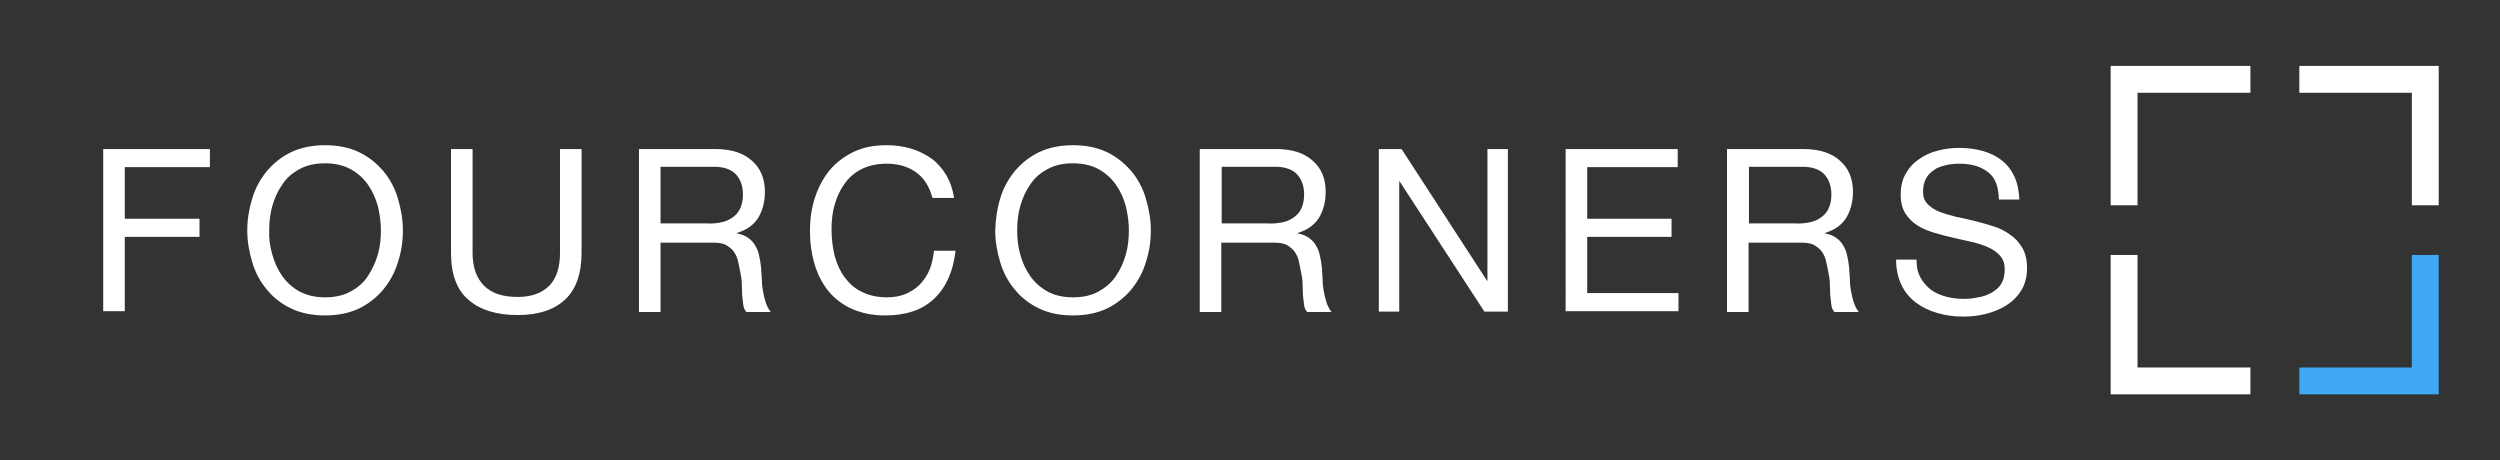 <?xml version="1.0" encoding="utf-8"?>
<!-- Generator: Adobe Illustrator 19.2.1, SVG Export Plug-In . SVG Version: 6.00 Build 0)  -->
<svg version="1.0" id="Layer_1" xmlns="http://www.w3.org/2000/svg" xmlns:xlink="http://www.w3.org/1999/xlink" x="0px" y="0px"
	 viewBox="0 0 649.1 119.5" style="enable-background:new 0 0 649.1 119.5;" xml:space="preserve">
<rect x="0" y="0" width="649.1" height="119.5" fill="#333333" stroke="none"/>
<style type="text/css">
	.st0{display:none;fill:#333333;}
	.st1{fill:none;stroke:#000000;stroke-width:12;stroke-linecap:round;stroke-miterlimit:10;}
	.st2{fill:#FFFFFF;}
	.st3{fill:none;stroke:#FFFFFF;stroke-width:12;stroke-miterlimit:10;}
	.st4{fill:none;stroke:#FFFFFF;stroke-width:12;stroke-linecap:round;stroke-miterlimit:10;}
	.st5{fill:none;stroke:#3FA9F5;stroke-width:6.973;stroke-miterlimit:10;}
	.st6{fill:none;stroke:#000000;stroke-width:6.973;stroke-miterlimit:10;}
	.st7{fill:none;stroke:#000000;stroke-width:19.084;stroke-miterlimit:10;}
	.st8{fill:none;stroke:#FFFFFF;stroke-width:6.973;stroke-miterlimit:10;}
</style>
<rect x="-28.7" y="-24.5" class="st0" width="704.6" height="171"/>
<g>
	<polyline class="st5" points="629.7,66.2 629.7,98.9 597,98.9 	"/>
	<polyline class="st8" points="597,20.6 629.7,20.6 629.7,53.3 	"/>
	<polyline class="st8" points="584.3,98.9 551.5,98.9 551.5,66.2 	"/>
	<polyline class="st8" points="551.5,53.3 551.5,20.6 584.3,20.6 	"/>
</g>
<g>
	<path class="st2" d="M54.5,38.7v4.7H32.4v13.4h19.4v4.7H32.4v19.3h-5.6V38.7H54.5z"/>
	<path class="st2" d="M65.5,51.5c0.8-2.7,2.1-5,3.8-7.1c1.7-2,3.8-3.7,6.3-4.9c2.5-1.2,5.5-1.8,8.8-1.8c3.3,0,6.3,0.6,8.8,1.8
		c2.5,1.2,4.6,2.9,6.3,4.9c1.7,2,3,4.4,3.8,7.1c0.8,2.7,1.3,5.4,1.3,8.3c0,2.9-0.4,5.6-1.3,8.3c-0.8,2.7-2.1,5-3.8,7.1
		c-1.7,2-3.8,3.7-6.3,4.9c-2.5,1.2-5.5,1.8-8.8,1.8c-3.3,0-6.3-0.6-8.8-1.8c-2.5-1.2-4.6-2.8-6.3-4.9c-1.7-2-3-4.4-3.8-7.1
		c-0.8-2.7-1.3-5.4-1.3-8.3C64.2,56.9,64.7,54.1,65.5,51.5z M70.7,66.1c0.6,2.1,1.4,3.9,2.6,5.6s2.7,3,4.5,4c1.9,1,4.1,1.5,6.6,1.5
		c2.6,0,4.8-0.5,6.6-1.5c1.9-1,3.4-2.3,4.5-4s2-3.5,2.6-5.6c0.6-2.1,0.8-4.2,0.8-6.3c0-2.1-0.3-4.2-0.8-6.3
		c-0.6-2.1-1.4-3.9-2.6-5.6c-1.2-1.7-2.7-3-4.5-4c-1.9-1-4.1-1.5-6.6-1.5c-2.6,0-4.8,0.5-6.6,1.5c-1.9,1-3.4,2.3-4.5,4
		c-1.2,1.7-2,3.5-2.6,5.6c-0.6,2.1-0.8,4.2-0.8,6.3C69.8,61.9,70.1,64,70.7,66.1z"/>
	<path class="st2" d="M146.7,77.8c-2.9,2.7-7,4-12.3,4c-5.4,0-9.7-1.3-12.7-3.9c-3.1-2.6-4.6-6.7-4.6-12.3V38.7h5.6v26.9
		c0,3.8,1,6.6,3,8.6s4.9,2.9,8.7,2.9c3.6,0,6.3-1,8.2-2.9c1.9-1.9,2.8-4.8,2.8-8.6V38.7h5.6v26.9C151,71,149.6,75.1,146.7,77.8z"/>
	<path class="st2" d="M185.8,38.7c4,0,7.2,1,9.4,3c2.3,2,3.4,4.7,3.4,8.1c0,2.6-0.6,4.8-1.7,6.7c-1.2,1.9-3,3.2-5.6,4v0.1
		c1.2,0.2,2.2,0.6,3,1.2c0.8,0.6,1.4,1.2,1.8,2c0.5,0.8,0.8,1.6,1,2.6c0.2,0.9,0.4,1.9,0.5,3c0.1,1,0.1,2.1,0.2,3.1
		c0,1.1,0.1,2.1,0.3,3.1c0.2,1,0.4,2,0.7,2.9c0.3,0.9,0.7,1.7,1.3,2.5h-6.3c-0.4-0.4-0.7-1-0.8-1.8c-0.1-0.7-0.2-1.6-0.3-2.5
		c0-0.9-0.1-1.9-0.1-3c0-1.1-0.2-2.1-0.4-3.1c-0.2-1-0.4-2-0.6-2.9c-0.2-0.9-0.6-1.7-1.1-2.4c-0.5-0.7-1.2-1.2-2-1.7
		c-0.8-0.4-1.9-0.6-3.3-0.6h-13.7v18h-5.6V38.7H185.8z M186.9,57.8c1.2-0.2,2.2-0.6,3.1-1.2c0.9-0.6,1.6-1.3,2.1-2.3
		c0.5-1,0.8-2.2,0.8-3.8c0-2.1-0.6-3.9-1.8-5.2c-1.2-1.3-3.1-2-5.7-2h-13.9v14.7h11.7C184.5,58.1,185.8,58,186.9,57.8z"/>
	<path class="st2" d="M237.8,44.7c-2.1-1.5-4.7-2.2-7.6-2.2c-2.5,0-4.7,0.5-6.5,1.4c-1.8,0.9-3.3,2.2-4.4,3.8
		c-1.2,1.6-2,3.4-2.6,5.5c-0.6,2-0.8,4.2-0.8,6.4c0,2.4,0.3,4.7,0.8,6.8c0.6,2.1,1.4,4,2.6,5.6c1.2,1.6,2.6,2.9,4.5,3.8
		c1.8,0.9,4,1.4,6.5,1.4c1.8,0,3.5-0.3,4.9-0.9c1.4-0.6,2.7-1.5,3.7-2.5c1-1.1,1.9-2.4,2.5-3.9c0.6-1.5,0.9-3.1,1.1-4.8h5.6
		c-0.6,5.3-2.4,9.4-5.5,12.4c-3.1,3-7.4,4.4-12.8,4.4c-3.3,0-6.1-0.6-8.6-1.7s-4.5-2.7-6.1-4.6c-1.6-2-2.8-4.3-3.6-7
		c-0.8-2.7-1.2-5.6-1.2-8.6c0-3.1,0.4-6,1.3-8.7c0.9-2.7,2.1-5,3.8-7.1c1.7-2,3.8-3.6,6.3-4.8c2.5-1.2,5.4-1.7,8.6-1.7
		c2.2,0,4.3,0.3,6.3,0.9c2,0.6,3.7,1.5,5.3,2.6c1.5,1.1,2.8,2.6,3.8,4.3c1,1.7,1.7,3.7,2,5.9h-5.6C241.3,48.4,239.9,46.2,237.8,44.7
		z"/>
	<path class="st2" d="M259.7,51.5c0.8-2.7,2.1-5,3.8-7.1c1.7-2,3.8-3.7,6.3-4.9c2.5-1.2,5.5-1.8,8.8-1.8c3.3,0,6.3,0.6,8.8,1.8
		c2.5,1.2,4.6,2.9,6.3,4.9c1.7,2,3,4.4,3.8,7.1c0.8,2.7,1.3,5.4,1.3,8.3c0,2.9-0.4,5.6-1.3,8.3c-0.8,2.7-2.1,5-3.8,7.1
		c-1.7,2-3.8,3.7-6.3,4.9c-2.5,1.2-5.5,1.8-8.8,1.8c-3.3,0-6.3-0.6-8.8-1.8c-2.5-1.2-4.6-2.8-6.3-4.9c-1.7-2-3-4.4-3.8-7.1
		c-0.8-2.7-1.3-5.4-1.3-8.3C258.5,56.9,258.9,54.1,259.7,51.5z M264.9,66.1c0.6,2.1,1.4,3.9,2.6,5.6c1.2,1.7,2.7,3,4.5,4
		c1.8,1,4.1,1.5,6.6,1.5c2.6,0,4.8-0.5,6.6-1.5s3.4-2.3,4.5-4c1.2-1.7,2-3.5,2.6-5.6c0.6-2.1,0.8-4.2,0.8-6.3c0-2.1-0.3-4.2-0.8-6.3
		c-0.6-2.1-1.4-3.9-2.6-5.6c-1.2-1.7-2.7-3-4.5-4s-4.1-1.5-6.6-1.5c-2.6,0-4.8,0.5-6.6,1.5c-1.9,1-3.4,2.3-4.5,4
		c-1.2,1.7-2,3.5-2.6,5.6c-0.6,2.1-0.8,4.2-0.8,6.3C264.1,61.9,264.3,64,264.9,66.1z"/>
	<path class="st2" d="M331.4,38.7c4,0,7.2,1,9.4,3c2.3,2,3.4,4.7,3.4,8.1c0,2.6-0.6,4.8-1.7,6.7c-1.2,1.9-3,3.2-5.6,4v0.1
		c1.2,0.2,2.2,0.6,3,1.2c0.8,0.6,1.4,1.2,1.8,2c0.5,0.8,0.8,1.6,1,2.6c0.2,0.9,0.4,1.9,0.5,3c0.1,1,0.1,2.1,0.2,3.1
		c0,1.1,0.1,2.1,0.3,3.1c0.2,1,0.4,2,0.7,2.9c0.3,0.9,0.7,1.7,1.3,2.5h-6.3c-0.4-0.4-0.7-1-0.8-1.8c-0.1-0.7-0.2-1.6-0.3-2.5
		c0-0.9-0.1-1.9-0.1-3s-0.2-2.1-0.4-3.1c-0.2-1-0.4-2-0.6-2.9c-0.2-0.9-0.6-1.7-1.1-2.4c-0.5-0.7-1.2-1.2-2-1.7
		c-0.8-0.4-1.9-0.6-3.3-0.6h-13.7v18h-5.6V38.7H331.4z M332.6,57.8c1.2-0.2,2.2-0.6,3.1-1.2c0.9-0.6,1.6-1.3,2.1-2.3
		c0.5-1,0.8-2.2,0.8-3.8c0-2.1-0.6-3.9-1.8-5.2c-1.2-1.3-3.1-2-5.7-2h-13.9v14.7h11.7C330.2,58.1,331.4,58,332.6,57.8z"/>
	<path class="st2" d="M363.9,38.7l22.2,34.2h0.1V38.7h5.3v42.2h-6.1l-22-33.8h-0.1v33.8h-5.3V38.7H363.9z"/>
	<path class="st2" d="M435.6,38.7v4.7h-23.5v13.4H434v4.7h-21.9v14.6h23.7v4.7h-29.3V38.7H435.6z"/>
	<path class="st2" d="M468.3,38.7c4,0,7.2,1,9.4,3c2.3,2,3.4,4.7,3.4,8.1c0,2.6-0.6,4.8-1.7,6.7c-1.2,1.9-3,3.2-5.6,4v0.1
		c1.2,0.2,2.2,0.6,3,1.2c0.8,0.6,1.4,1.2,1.8,2c0.5,0.8,0.8,1.6,1,2.6c0.2,0.9,0.4,1.9,0.5,3c0.1,1,0.1,2.1,0.2,3.1
		c0,1.1,0.1,2.1,0.3,3.1c0.2,1,0.4,2,0.7,2.9c0.3,0.9,0.7,1.7,1.3,2.5h-6.3c-0.4-0.4-0.7-1-0.8-1.8c-0.1-0.7-0.2-1.6-0.3-2.5
		c0-0.9-0.1-1.9-0.1-3s-0.2-2.1-0.4-3.1c-0.2-1-0.4-2-0.6-2.9c-0.2-0.9-0.6-1.7-1.1-2.4c-0.5-0.7-1.2-1.2-2-1.7
		c-0.8-0.4-1.9-0.6-3.3-0.6h-13.7v18h-5.6V38.7H468.3z M469.5,57.8c1.2-0.2,2.2-0.6,3.1-1.2c0.9-0.6,1.6-1.3,2.1-2.3
		c0.5-1,0.8-2.2,0.8-3.8c0-2.1-0.6-3.9-1.8-5.2c-1.2-1.3-3.1-2-5.7-2h-13.9v14.7h11.7C467.1,58.1,468.3,58,469.5,57.8z"/>
	<path class="st2" d="M515.9,44.5c-1.9-1.4-4.3-2-7.2-2c-1.2,0-2.3,0.1-3.5,0.4s-2.2,0.6-3,1.2c-0.9,0.6-1.6,1.3-2.1,2.2
		c-0.5,0.9-0.8,2.1-0.8,3.5c0,1.3,0.4,2.4,1.2,3.2c0.8,0.8,1.8,1.5,3.1,2c1.3,0.5,2.7,0.9,4.3,1.3c1.6,0.3,3.3,0.7,4.9,1.1
		c1.7,0.4,3.3,0.9,4.9,1.4c1.6,0.5,3.1,1.3,4.3,2.2c1.3,0.9,2.3,2,3.1,3.4c0.8,1.4,1.2,3.1,1.2,5.2c0,2.2-0.5,4.2-1.5,5.8
		c-1,1.6-2.3,2.9-3.9,3.9c-1.6,1-3.3,1.7-5.3,2.2c-1.9,0.5-3.9,0.7-5.8,0.7c-2.4,0-4.6-0.3-6.7-0.9c-2.1-0.6-4-1.5-5.6-2.7
		c-1.6-1.2-2.9-2.7-3.8-4.6c-0.9-1.9-1.4-4.1-1.4-6.6h5.3c0,1.8,0.3,3.3,1,4.6c0.7,1.3,1.6,2.3,2.7,3.2c1.1,0.8,2.4,1.4,3.9,1.8
		c1.5,0.4,3,0.6,4.6,0.6c1.3,0,2.5-0.1,3.8-0.4c1.3-0.2,2.4-0.6,3.5-1.2c1-0.6,1.9-1.3,2.5-2.3c0.6-1,0.9-2.2,0.9-3.8
		c0-1.5-0.4-2.6-1.2-3.5c-0.8-0.9-1.8-1.6-3.1-2.2c-1.3-0.6-2.7-1-4.3-1.4c-1.6-0.4-3.3-0.7-4.9-1.1c-1.7-0.4-3.3-0.8-4.9-1.3
		c-1.6-0.5-3.1-1.1-4.3-1.9c-1.3-0.8-2.3-1.9-3.1-3.1c-0.8-1.3-1.2-2.9-1.2-4.8c0-2.1,0.4-4,1.3-5.5c0.9-1.6,2-2.8,3.5-3.8
		c1.4-1,3.1-1.8,4.9-2.2c1.8-0.5,3.7-0.7,5.6-0.7c2.2,0,4.2,0.3,6,0.8c1.8,0.5,3.5,1.3,4.9,2.4c1.4,1.1,2.5,2.5,3.3,4.2
		c0.8,1.7,1.2,3.7,1.3,6h-5.3C518.9,48,517.8,45.8,515.9,44.5z"/>
</g>
</svg>
